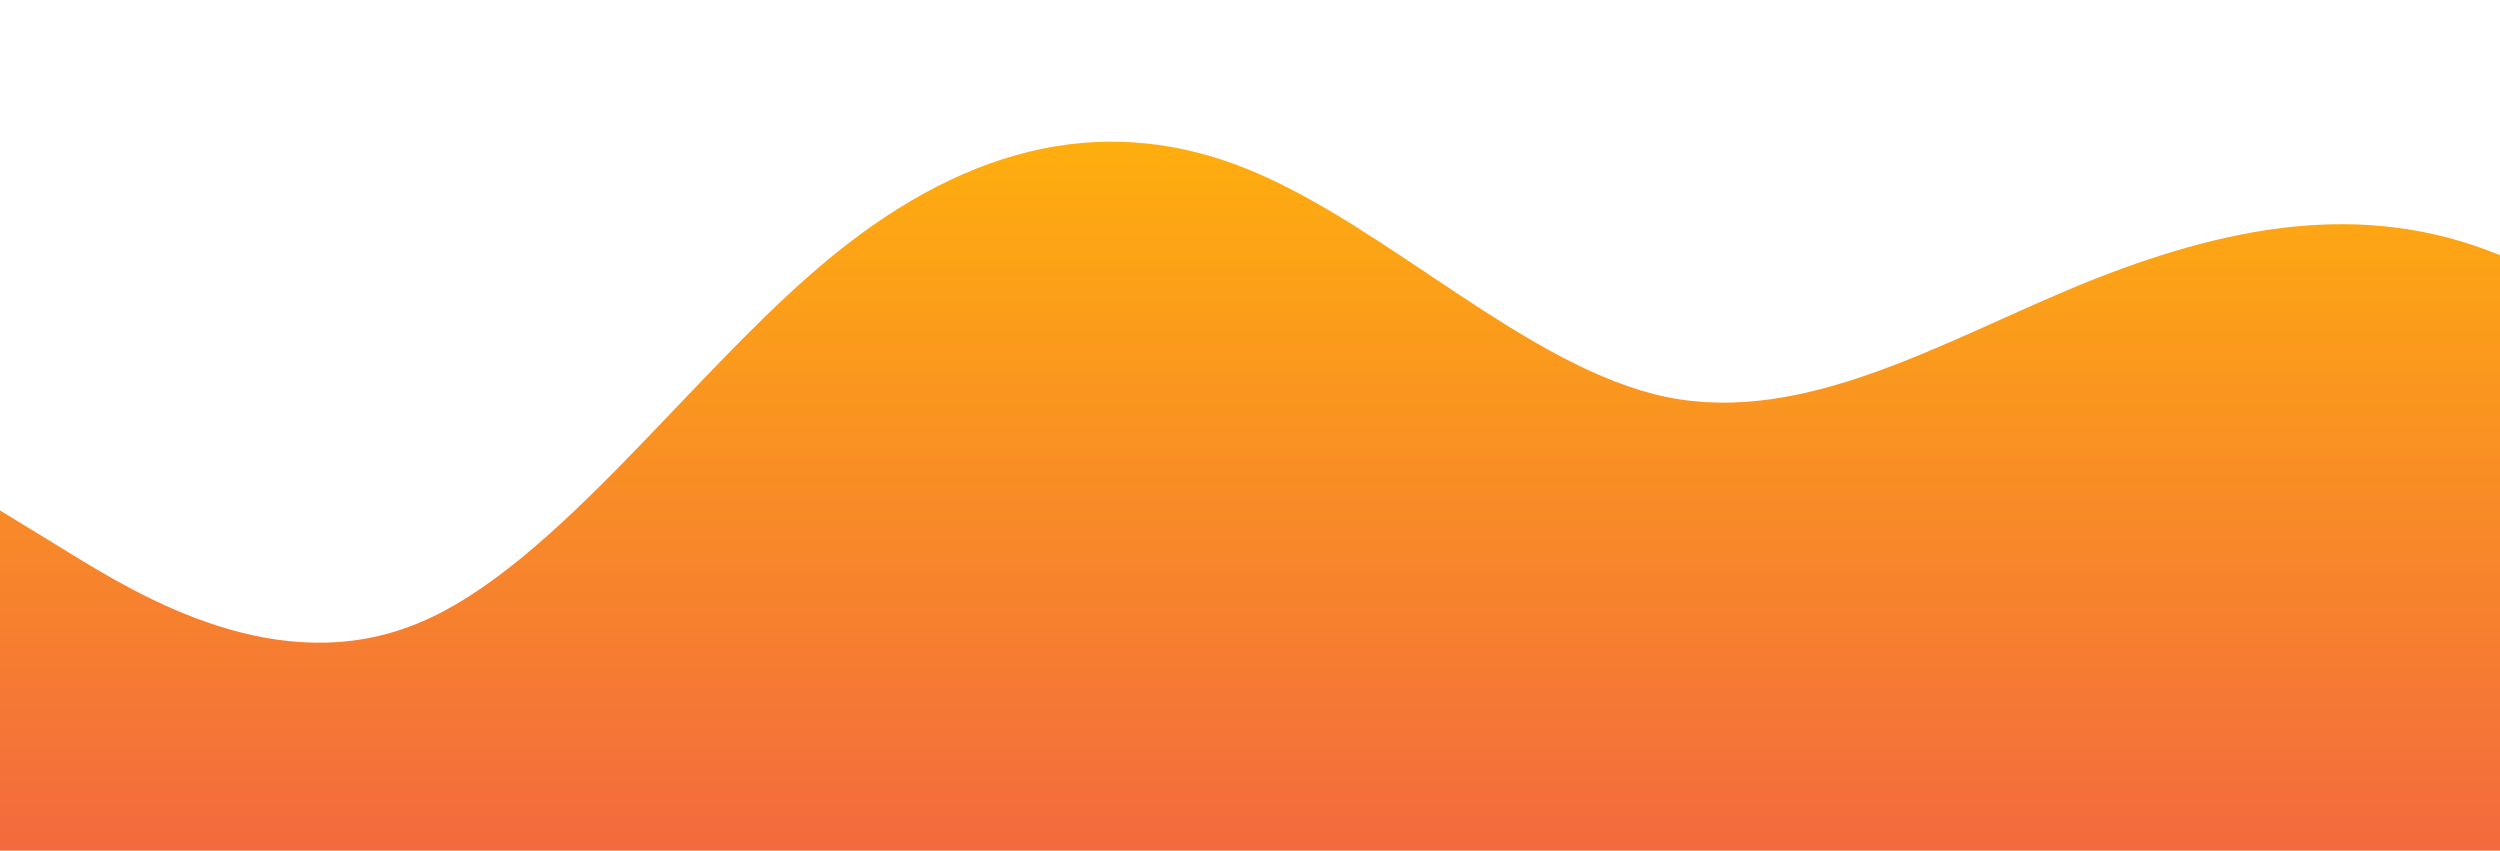 <?xml version="1.0" standalone="no"?>
<svg xmlns:xlink="http://www.w3.org/1999/xlink" id="wave" style="transform:rotate(0deg); transition: 0.3s" viewBox="0 0 1440 490" version="1.1" xmlns="http://www.w3.org/2000/svg"><defs><linearGradient id="sw-gradient-0" x1="0" x2="0" y1="1" y2="0"><stop stop-color="rgba(243, 106, 62, 1)" offset="0%"/><stop stop-color="rgba(255, 179, 11, 1)" offset="100%"/></linearGradient></defs><path style="transform:translate(0, 0px); opacity:1" fill="url(#sw-gradient-0)" d="M0,294L40,318.5C80,343,160,392,240,359.3C320,327,400,212,480,147C560,82,640,65,720,98C800,131,880,212,960,228.7C1040,245,1120,196,1200,163.3C1280,131,1360,114,1440,147C1520,180,1600,261,1680,253.2C1760,245,1840,147,1920,138.8C2000,131,2080,212,2160,228.7C2240,245,2320,196,2400,196C2480,196,2560,245,2640,269.5C2720,294,2800,294,2880,269.5C2960,245,3040,196,3120,196C3200,196,3280,245,3360,245C3440,245,3520,196,3600,204.2C3680,212,3760,278,3840,302.2C3920,327,4000,310,4080,285.8C4160,261,4240,229,4320,179.7C4400,131,4480,65,4560,73.5C4640,82,4720,163,4800,212.3C4880,261,4960,278,5040,236.8C5120,196,5200,98,5280,73.5C5360,49,5440,98,5520,171.5C5600,245,5680,343,5720,392L5760,441L5760,490L5720,490C5680,490,5600,490,5520,490C5440,490,5360,490,5280,490C5200,490,5120,490,5040,490C4960,490,4880,490,4800,490C4720,490,4640,490,4560,490C4480,490,4400,490,4320,490C4240,490,4160,490,4080,490C4000,490,3920,490,3840,490C3760,490,3680,490,3600,490C3520,490,3440,490,3360,490C3280,490,3200,490,3120,490C3040,490,2960,490,2880,490C2800,490,2720,490,2640,490C2560,490,2480,490,2400,490C2320,490,2240,490,2160,490C2080,490,2000,490,1920,490C1840,490,1760,490,1680,490C1600,490,1520,490,1440,490C1360,490,1280,490,1200,490C1120,490,1040,490,960,490C880,490,800,490,720,490C640,490,560,490,480,490C400,490,320,490,240,490C160,490,80,490,40,490L0,490Z"/></svg>